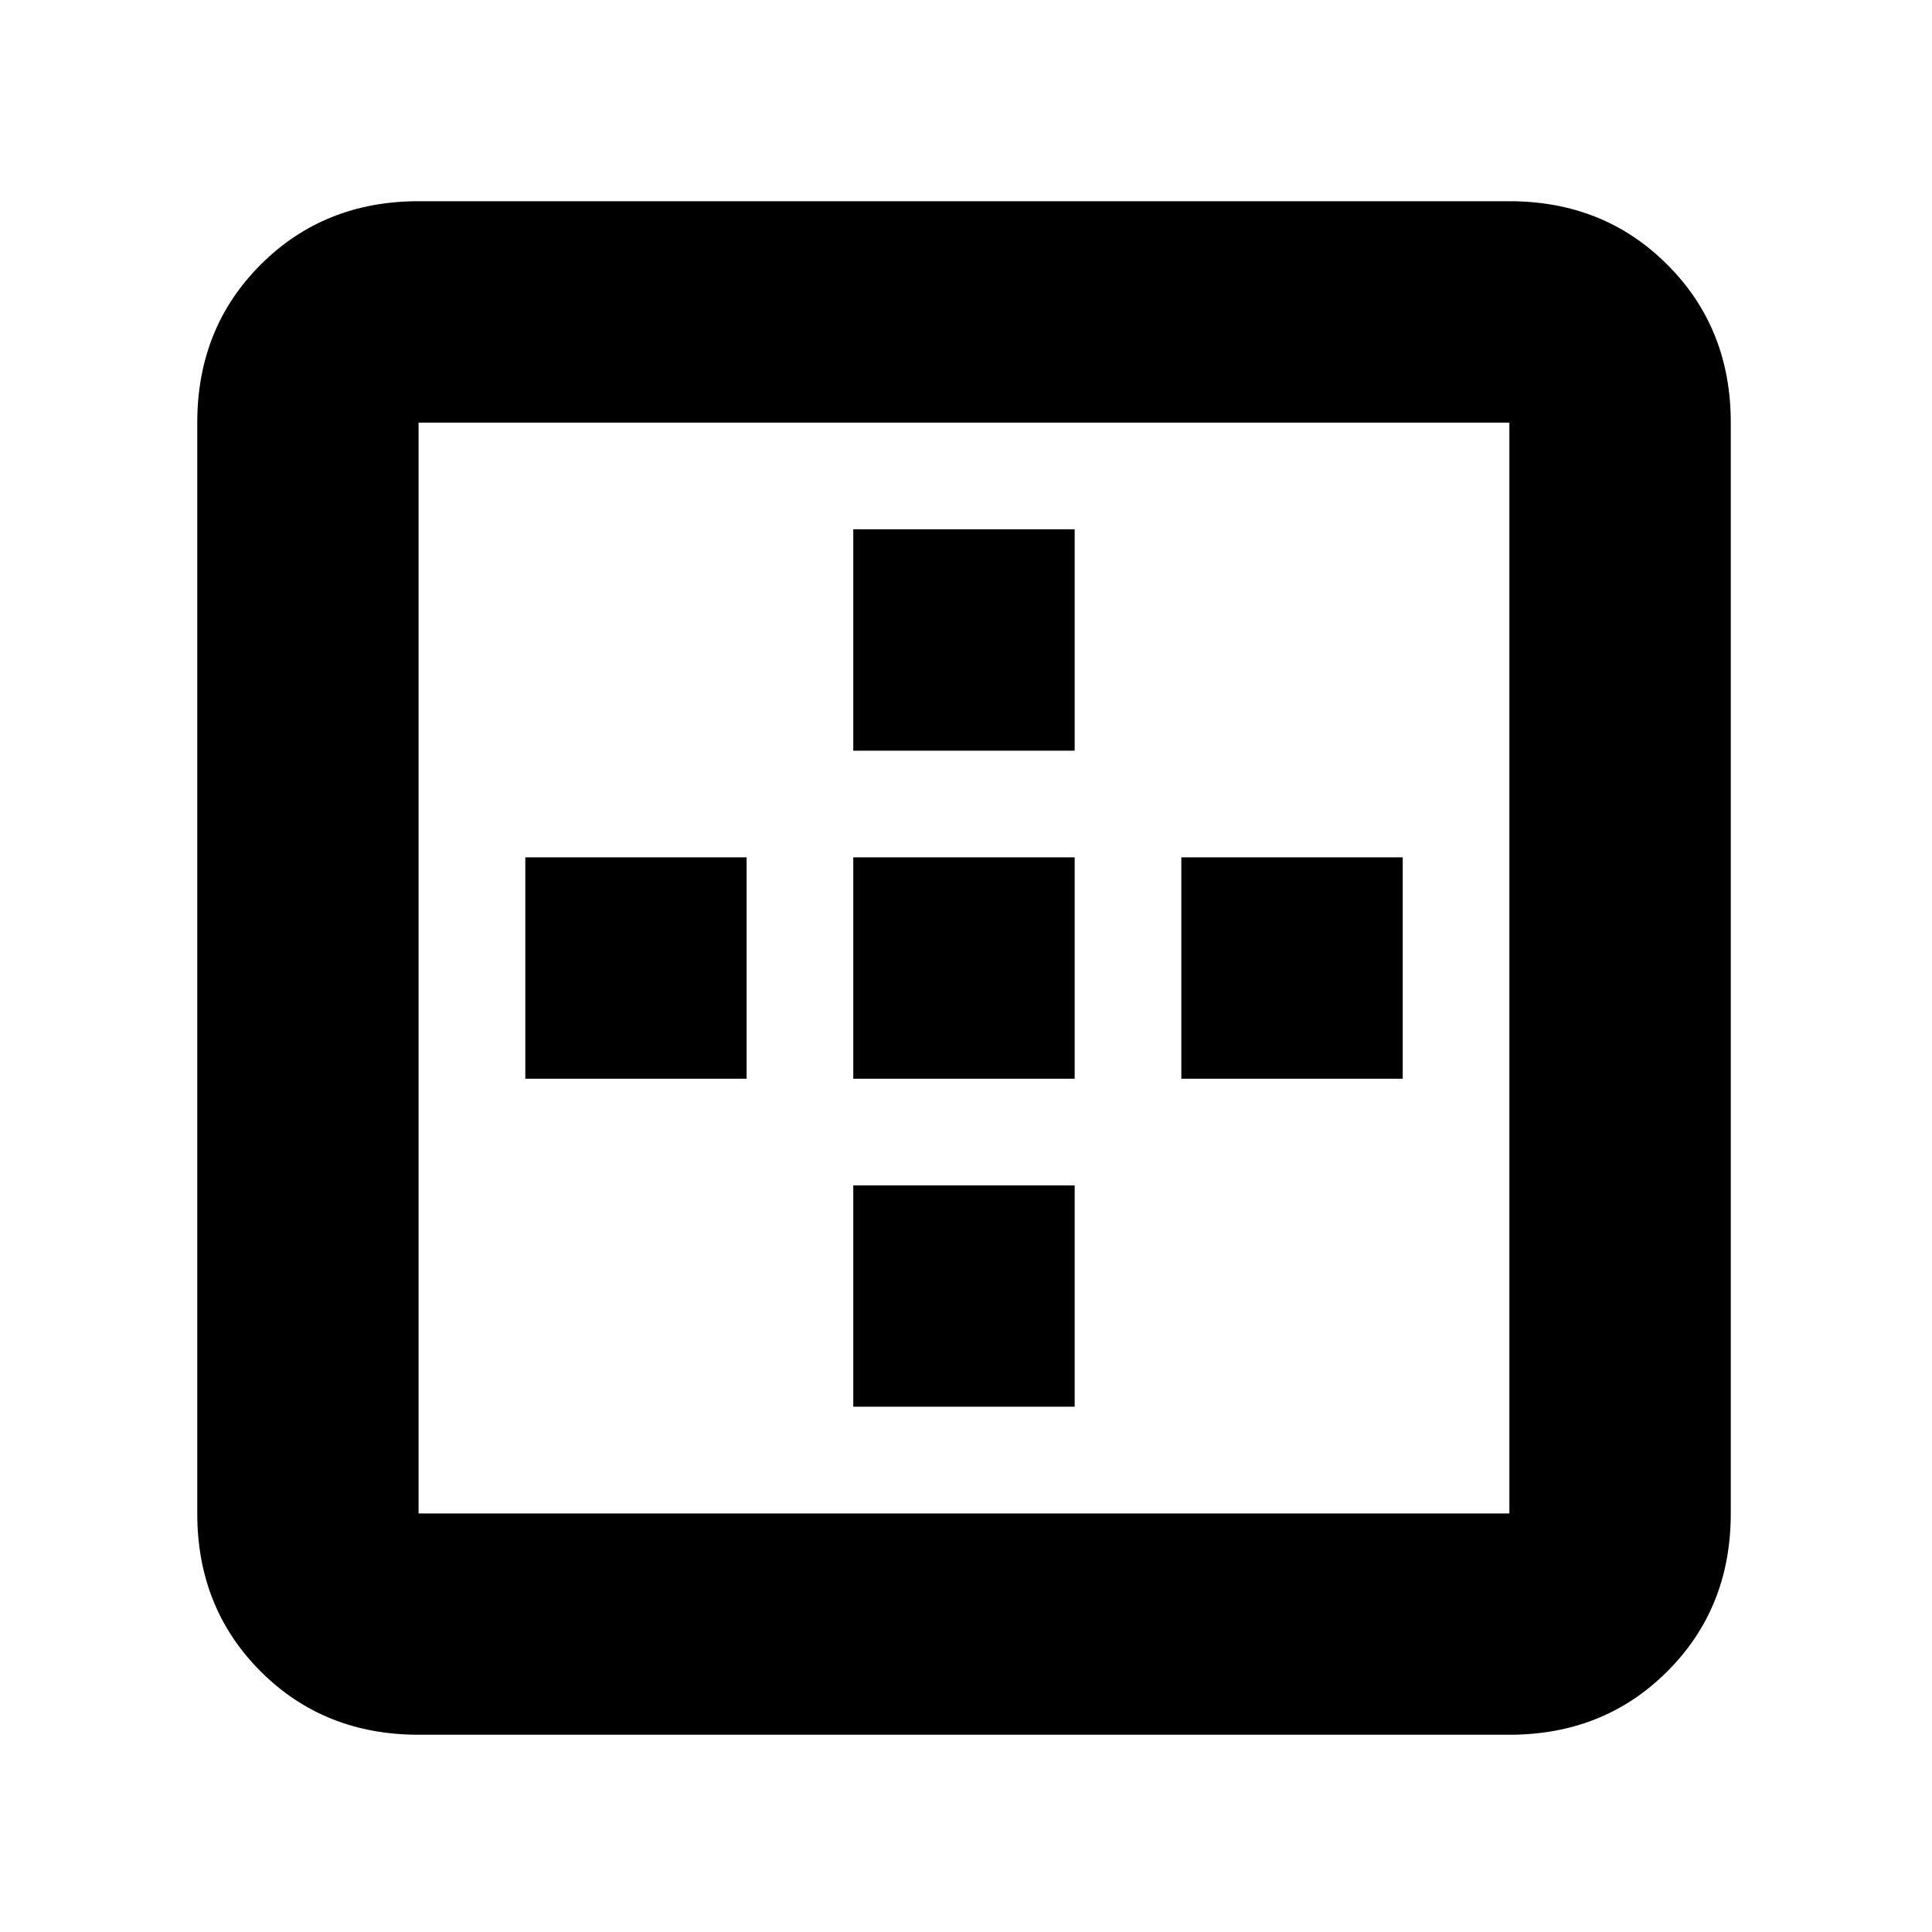 <svg xmlns="http://www.w3.org/2000/svg" height="20" width="20"><path d="M8.833 7.771V5.479h2.292v2.292Zm0 3.396V8.875h2.292v2.292Zm3.396 0V8.875h2.292v2.292Zm-7.896 6.791q-.979 0-1.635-.656t-.656-1.635V4.375q0-.979.656-1.635.656-.657 1.635-.657h11.292q.979 0 1.635.657.657.656.657 1.635v11.292q0 .979-.657 1.635-.656.656-1.635.656Zm0-2.291h11.292V4.375H4.333v11.292Zm4.5-1.105v-2.291h2.292v2.291Zm-3.395-3.395V8.875h2.291v2.292Z"/></svg>